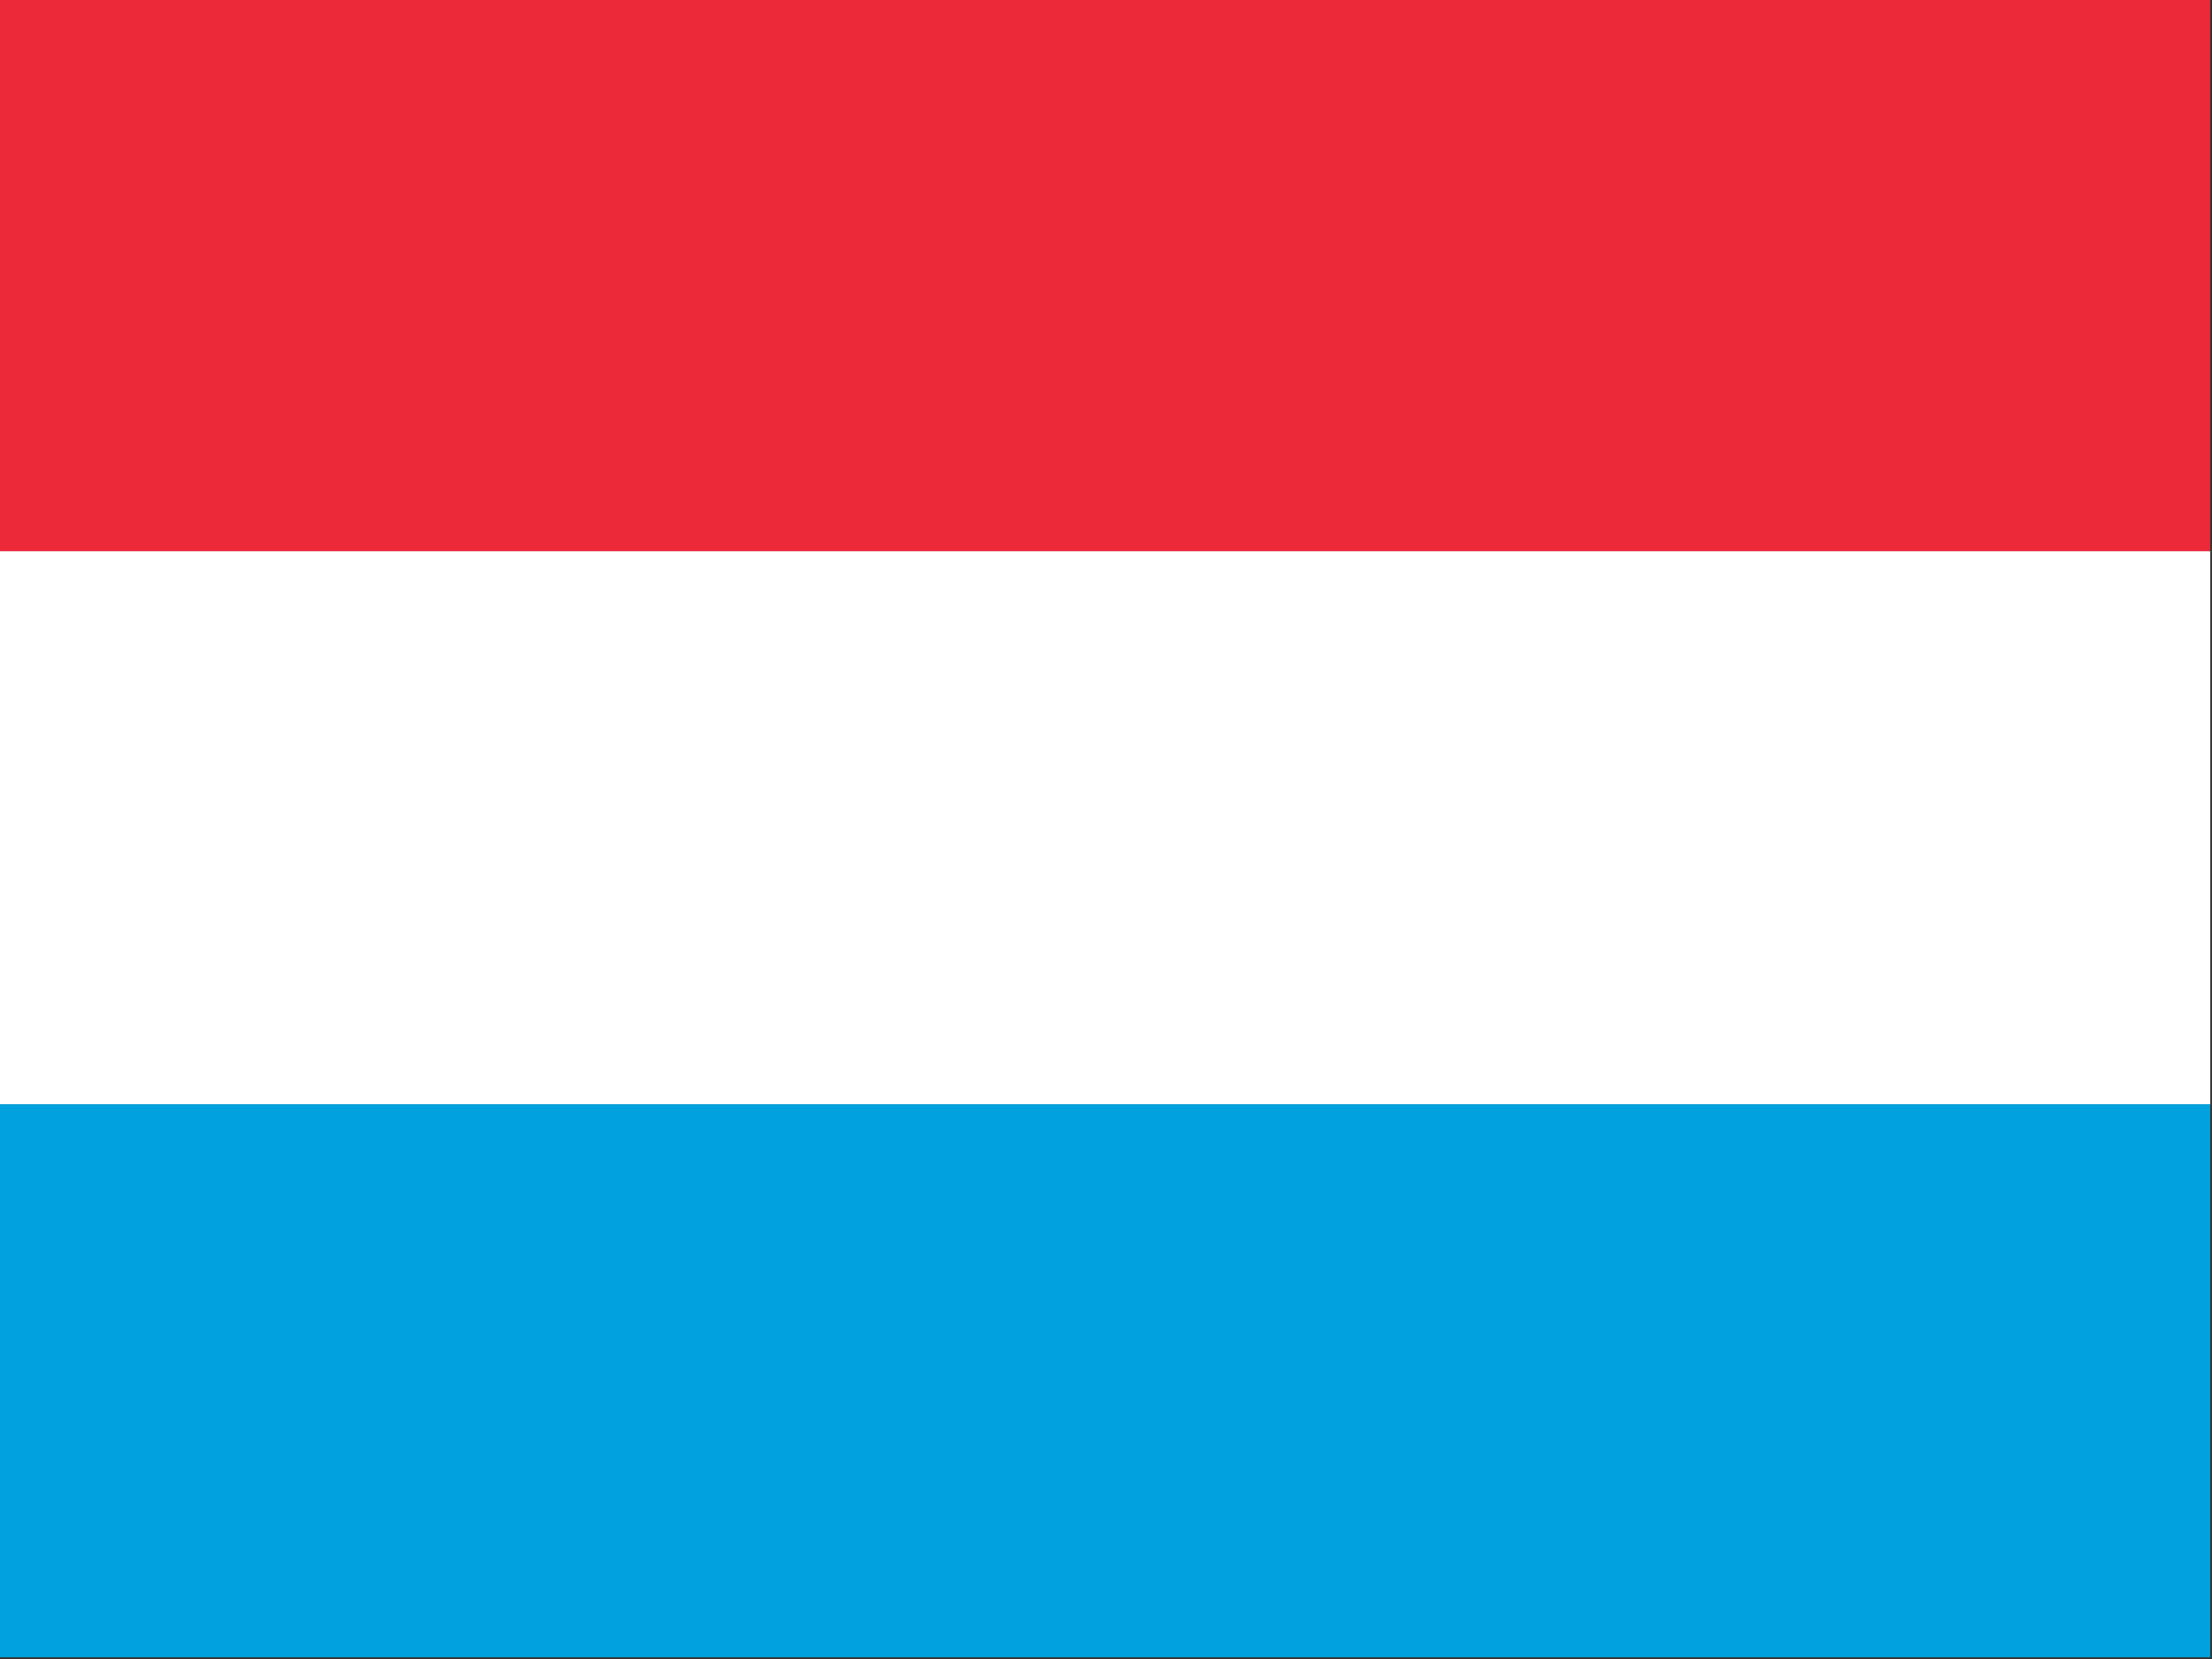 <?xml version="1.0" encoding="UTF-8"?>
<!DOCTYPE svg PUBLIC "-//W3C//DTD SVG 1.1//EN" "http://www.w3.org/Graphics/SVG/1.1/DTD/svg11.dtd">
<svg xmlns="http://www.w3.org/2000/svg" version="1.1" width="640px" height="480px" style="shape-rendering:geometricPrecision; text-rendering:geometricPrecision; image-rendering:optimizeQuality; fill-rule:evenodd; clip-rule:evenodd" xmlns:xlink="http://www.w3.org/1999/xlink">
<rect width="100%" height="100%" fill="#333333" stroke="none"/>
<g><path style="opacity:1" fill="#ec2938" d="M -0.5,-0.5 C 212.833,-0.5 426.167,-0.5 639.5,-0.5C 639.5,52.833 639.5,106.167 639.5,159.5C 426.167,159.5 212.833,159.5 -0.5,159.5C -0.5,106.167 -0.5,52.833 -0.5,-0.5 Z"/></g>
<g><path style="opacity:1" fill="#fefffe" d="M -0.5,159.5 C 212.833,159.5 426.167,159.5 639.5,159.5C 639.5,212.833 639.5,266.167 639.5,319.5C 426.167,319.5 212.833,319.5 -0.5,319.5C -0.5,266.167 -0.5,212.833 -0.5,159.5 Z"/></g>
<g><path style="opacity:1" fill="#00a1de" d="M -0.5,319.5 C 212.833,319.5 426.167,319.5 639.5,319.5C 639.5,372.833 639.5,426.167 639.5,479.5C 426.167,479.5 212.833,479.5 -0.5,479.5C -0.5,426.167 -0.5,372.833 -0.5,319.5 Z"/></g>
</svg>
